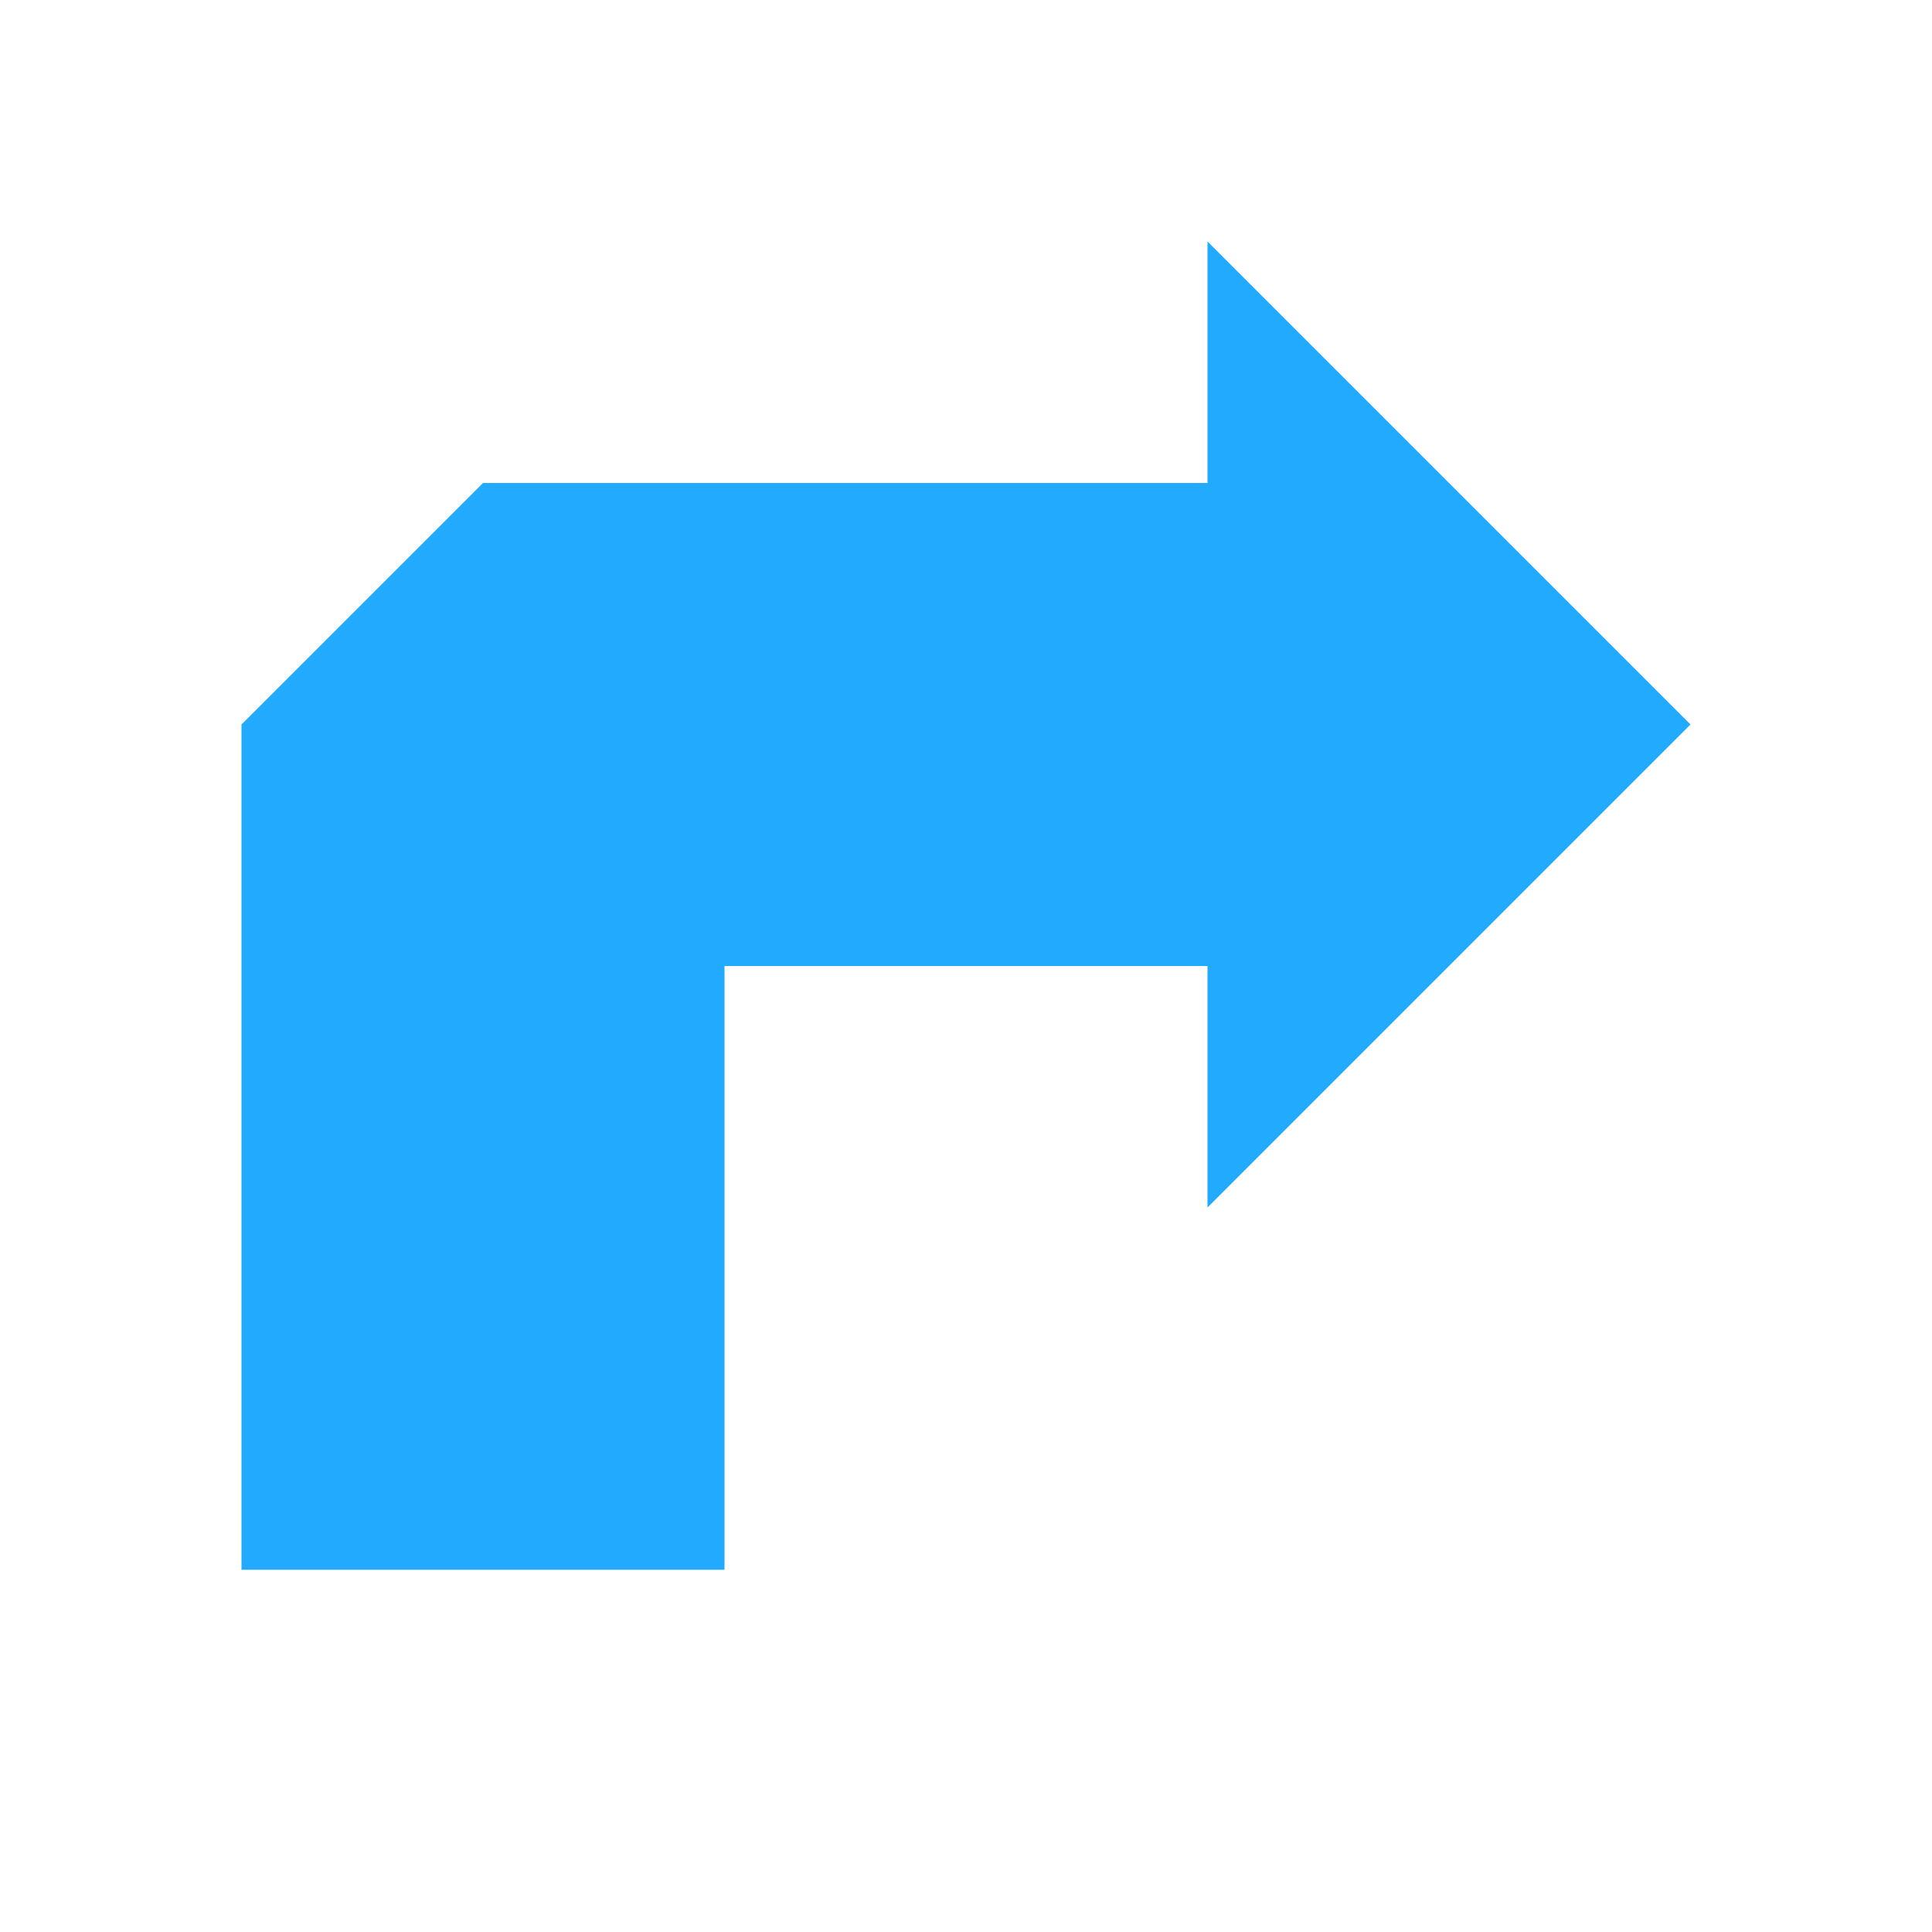 <svg
  xmlns="http://www.w3.org/2000/svg"
  viewBox="0 0 80 80"
  width="256"
  height="256"
  font-family="Helvetica Neue"
  font-weight="300"
>
  <path
    fill="#2af"
    d="
      M 10 65
      L 10 30
      L 20 20
      L 50 20
      L 50 10
      L 70 30
      L 50 50
      L 50 40
      L 30 40
      L 30 65
      z
    "
  />
</svg>
